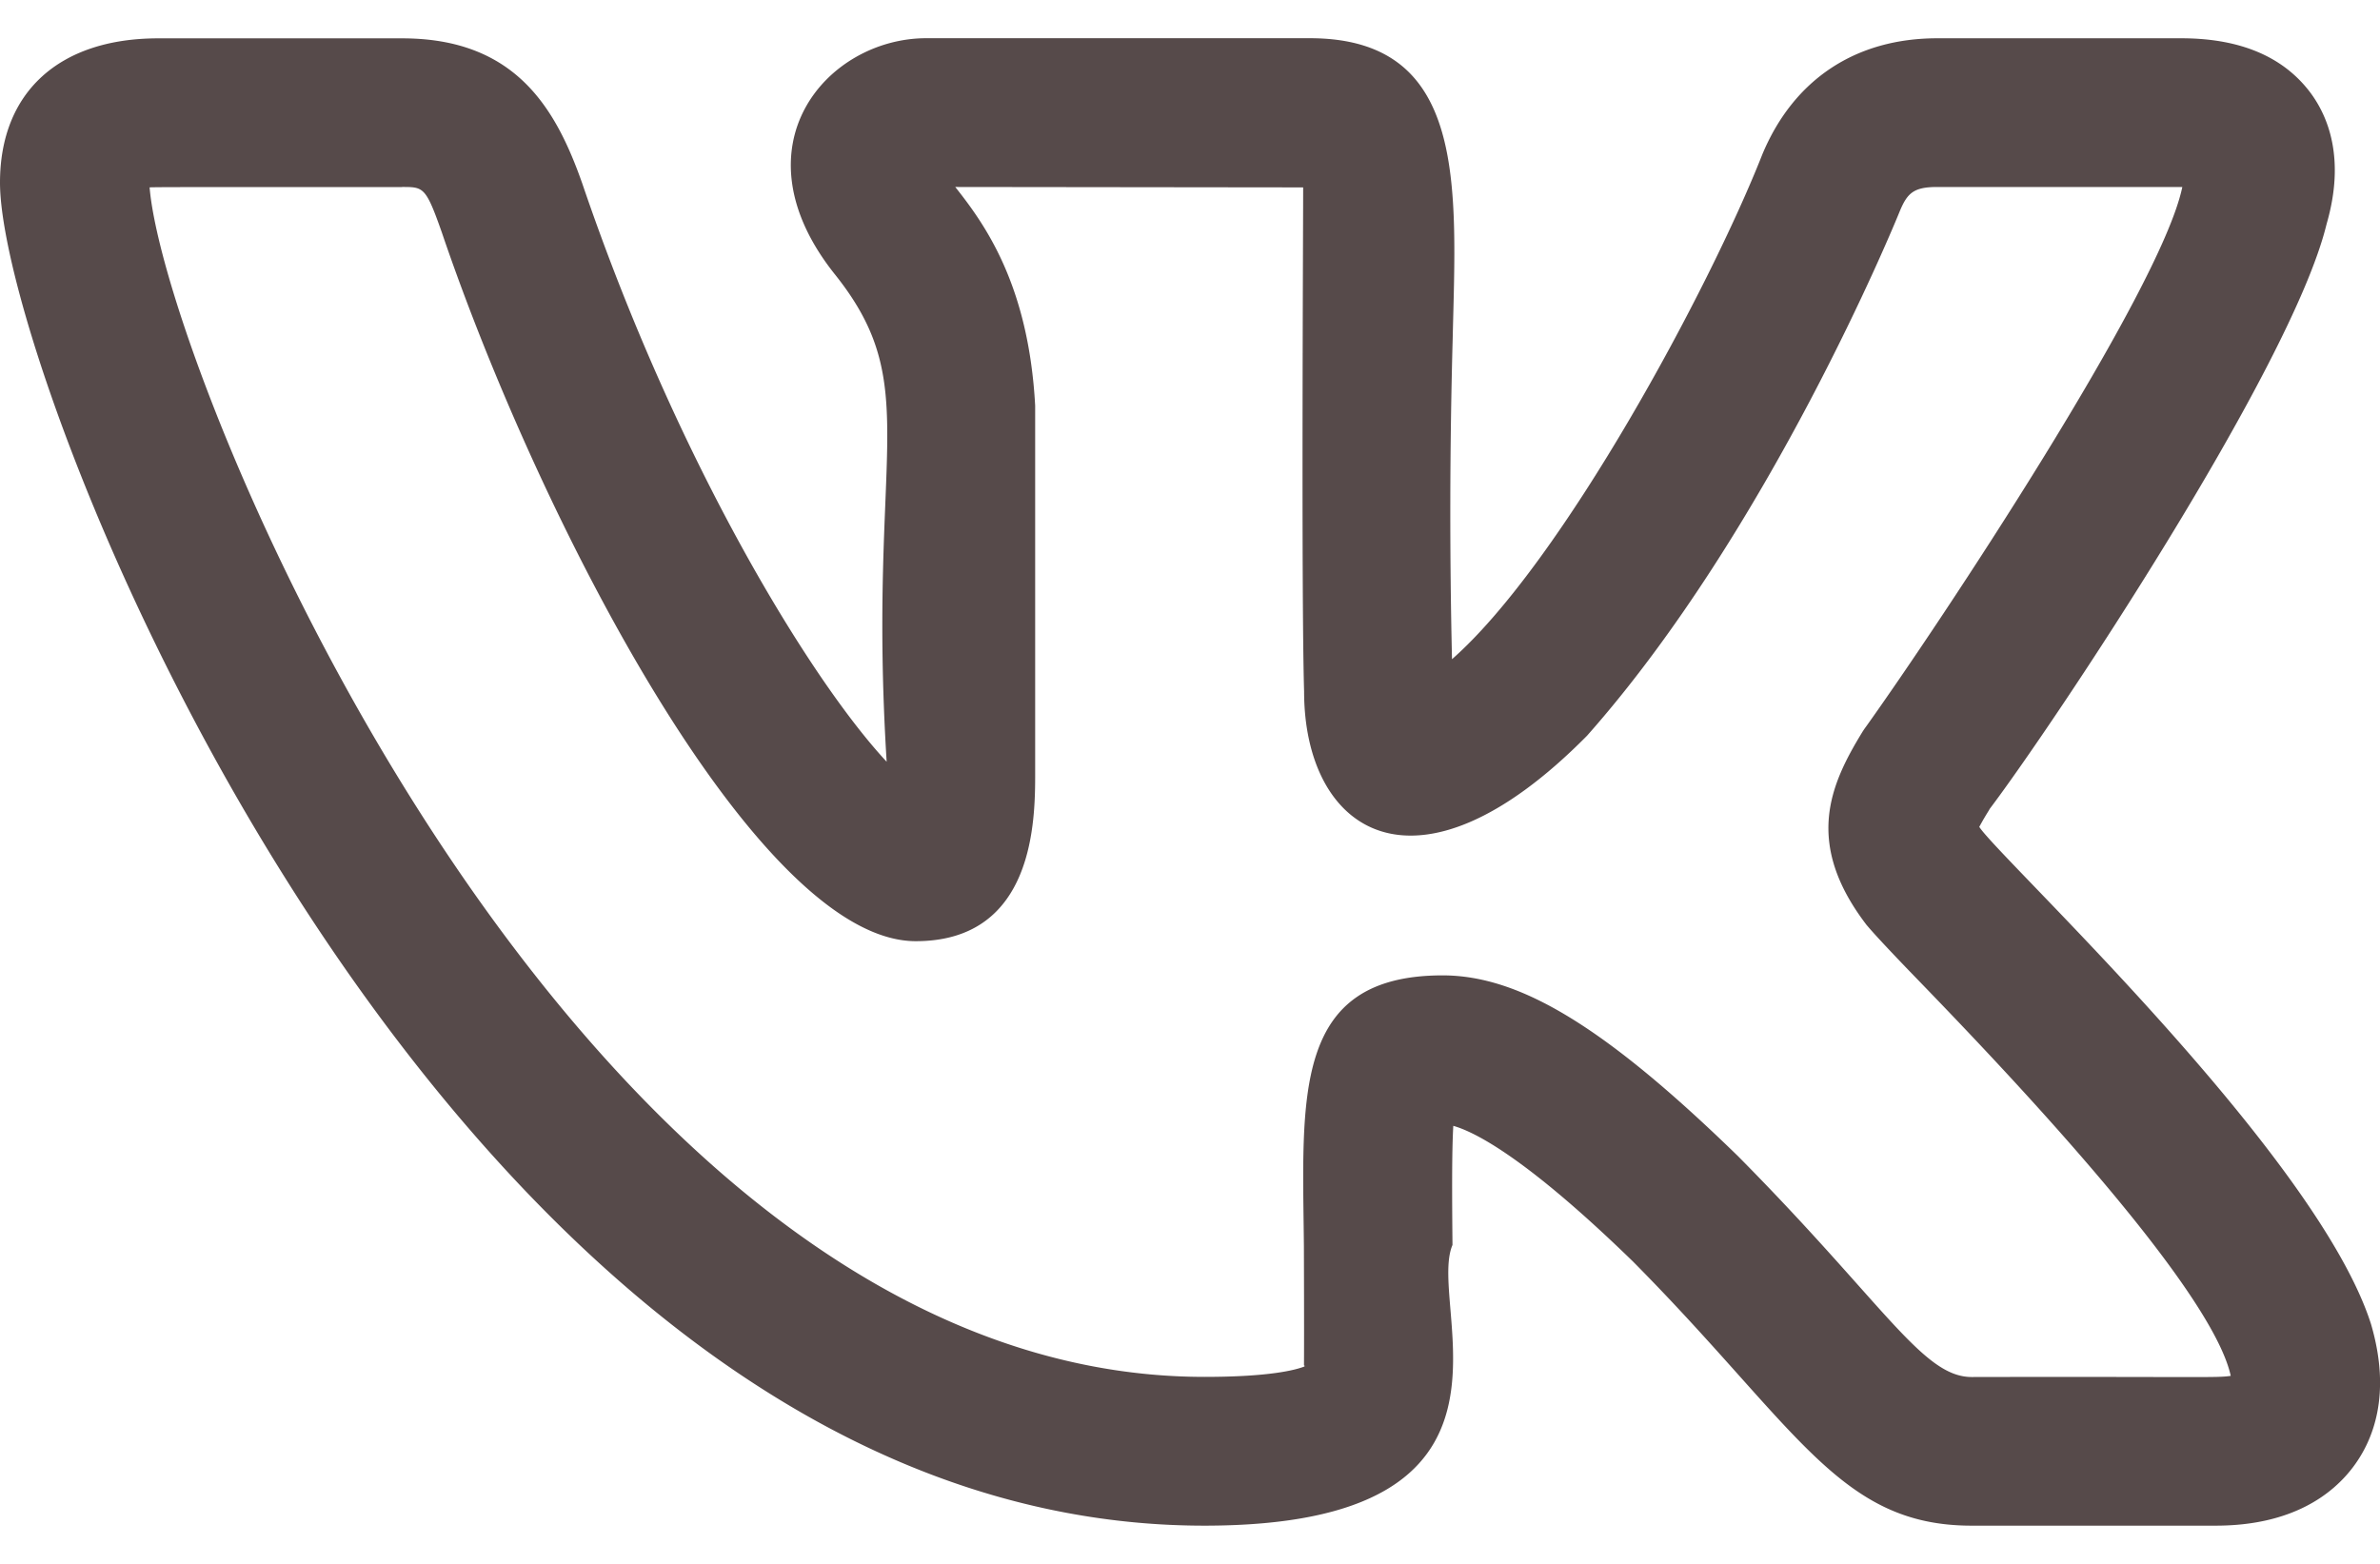 <svg width="35" height="23" fill="none" xmlns="http://www.w3.org/2000/svg"><path d="M17.712 22.438c5.063 0 3.257-3.206 3.648-4.128-.006-.688-.011-1.35.012-1.752.32.09 1.078.474 2.64 1.993 2.415 2.436 3.031 3.887 4.981 3.887h3.59c1.137 0 1.729-.471 2.025-.867.286-.382.566-1.053.26-2.097-.801-2.514-5.47-6.856-5.761-7.313a4.08 4.08 0 01.15-.256h-.003c.922-1.217 4.44-6.488 4.957-8.596a.027.027 0 00.003-.012c.28-.963.023-1.587-.242-1.94-.4-.528-1.035-.794-1.895-.794H28.49c-1.202 0-2.114.605-2.574 1.709-.772 1.961-2.939 5.995-4.563 7.423a93.42 93.42 0 01.01-4.715c.052-2.239.221-4.418-2.102-4.418h-5.64c-1.456 0-2.849 1.59-1.34 3.477 1.318 1.654.473 2.576.758 7.164-1.109-1.189-3.08-4.399-4.475-8.501-.39-1.11-.983-2.138-2.65-2.138H2.326C.869.564 0 1.357 0 2.686 0 5.67 6.605 22.438 17.712 22.438zM5.914 2.75c.316 0 .348 0 .583.667 1.428 4.204 4.63 10.425 6.97 10.425 1.756 0 1.756-1.8 1.756-2.479V5.966c-.097-1.787-.748-2.676-1.175-3.216l5.116.006c.003.025-.03 5.972.014 7.413 0 2.046 1.625 3.218 4.161.651 2.676-3.02 4.527-7.535 4.601-7.719.11-.262.204-.351.548-.351h3.605c-.001.004-.001.009-.003.013-.328 1.531-3.567 6.411-4.65 7.926a1.179 1.179 0 00-.05.073c-.477.779-.865 1.64.066 2.85h.001c.085.102.305.34.626.673.997 1.03 4.418 4.55 4.722 5.95-.202.032-.42.01-3.81.017-.723 0-1.287-1.08-3.441-3.253-1.937-1.884-3.194-2.654-4.339-2.654-2.222 0-2.06 1.804-2.04 3.986.008 2.365-.007 1.617.009 1.766-.13.05-.502.153-1.471.153C8.458 20.25 2.432 5.563 2.2 2.756c.08-.007 1.184-.003 3.713-.005z" fill="#564A4A"/></svg>